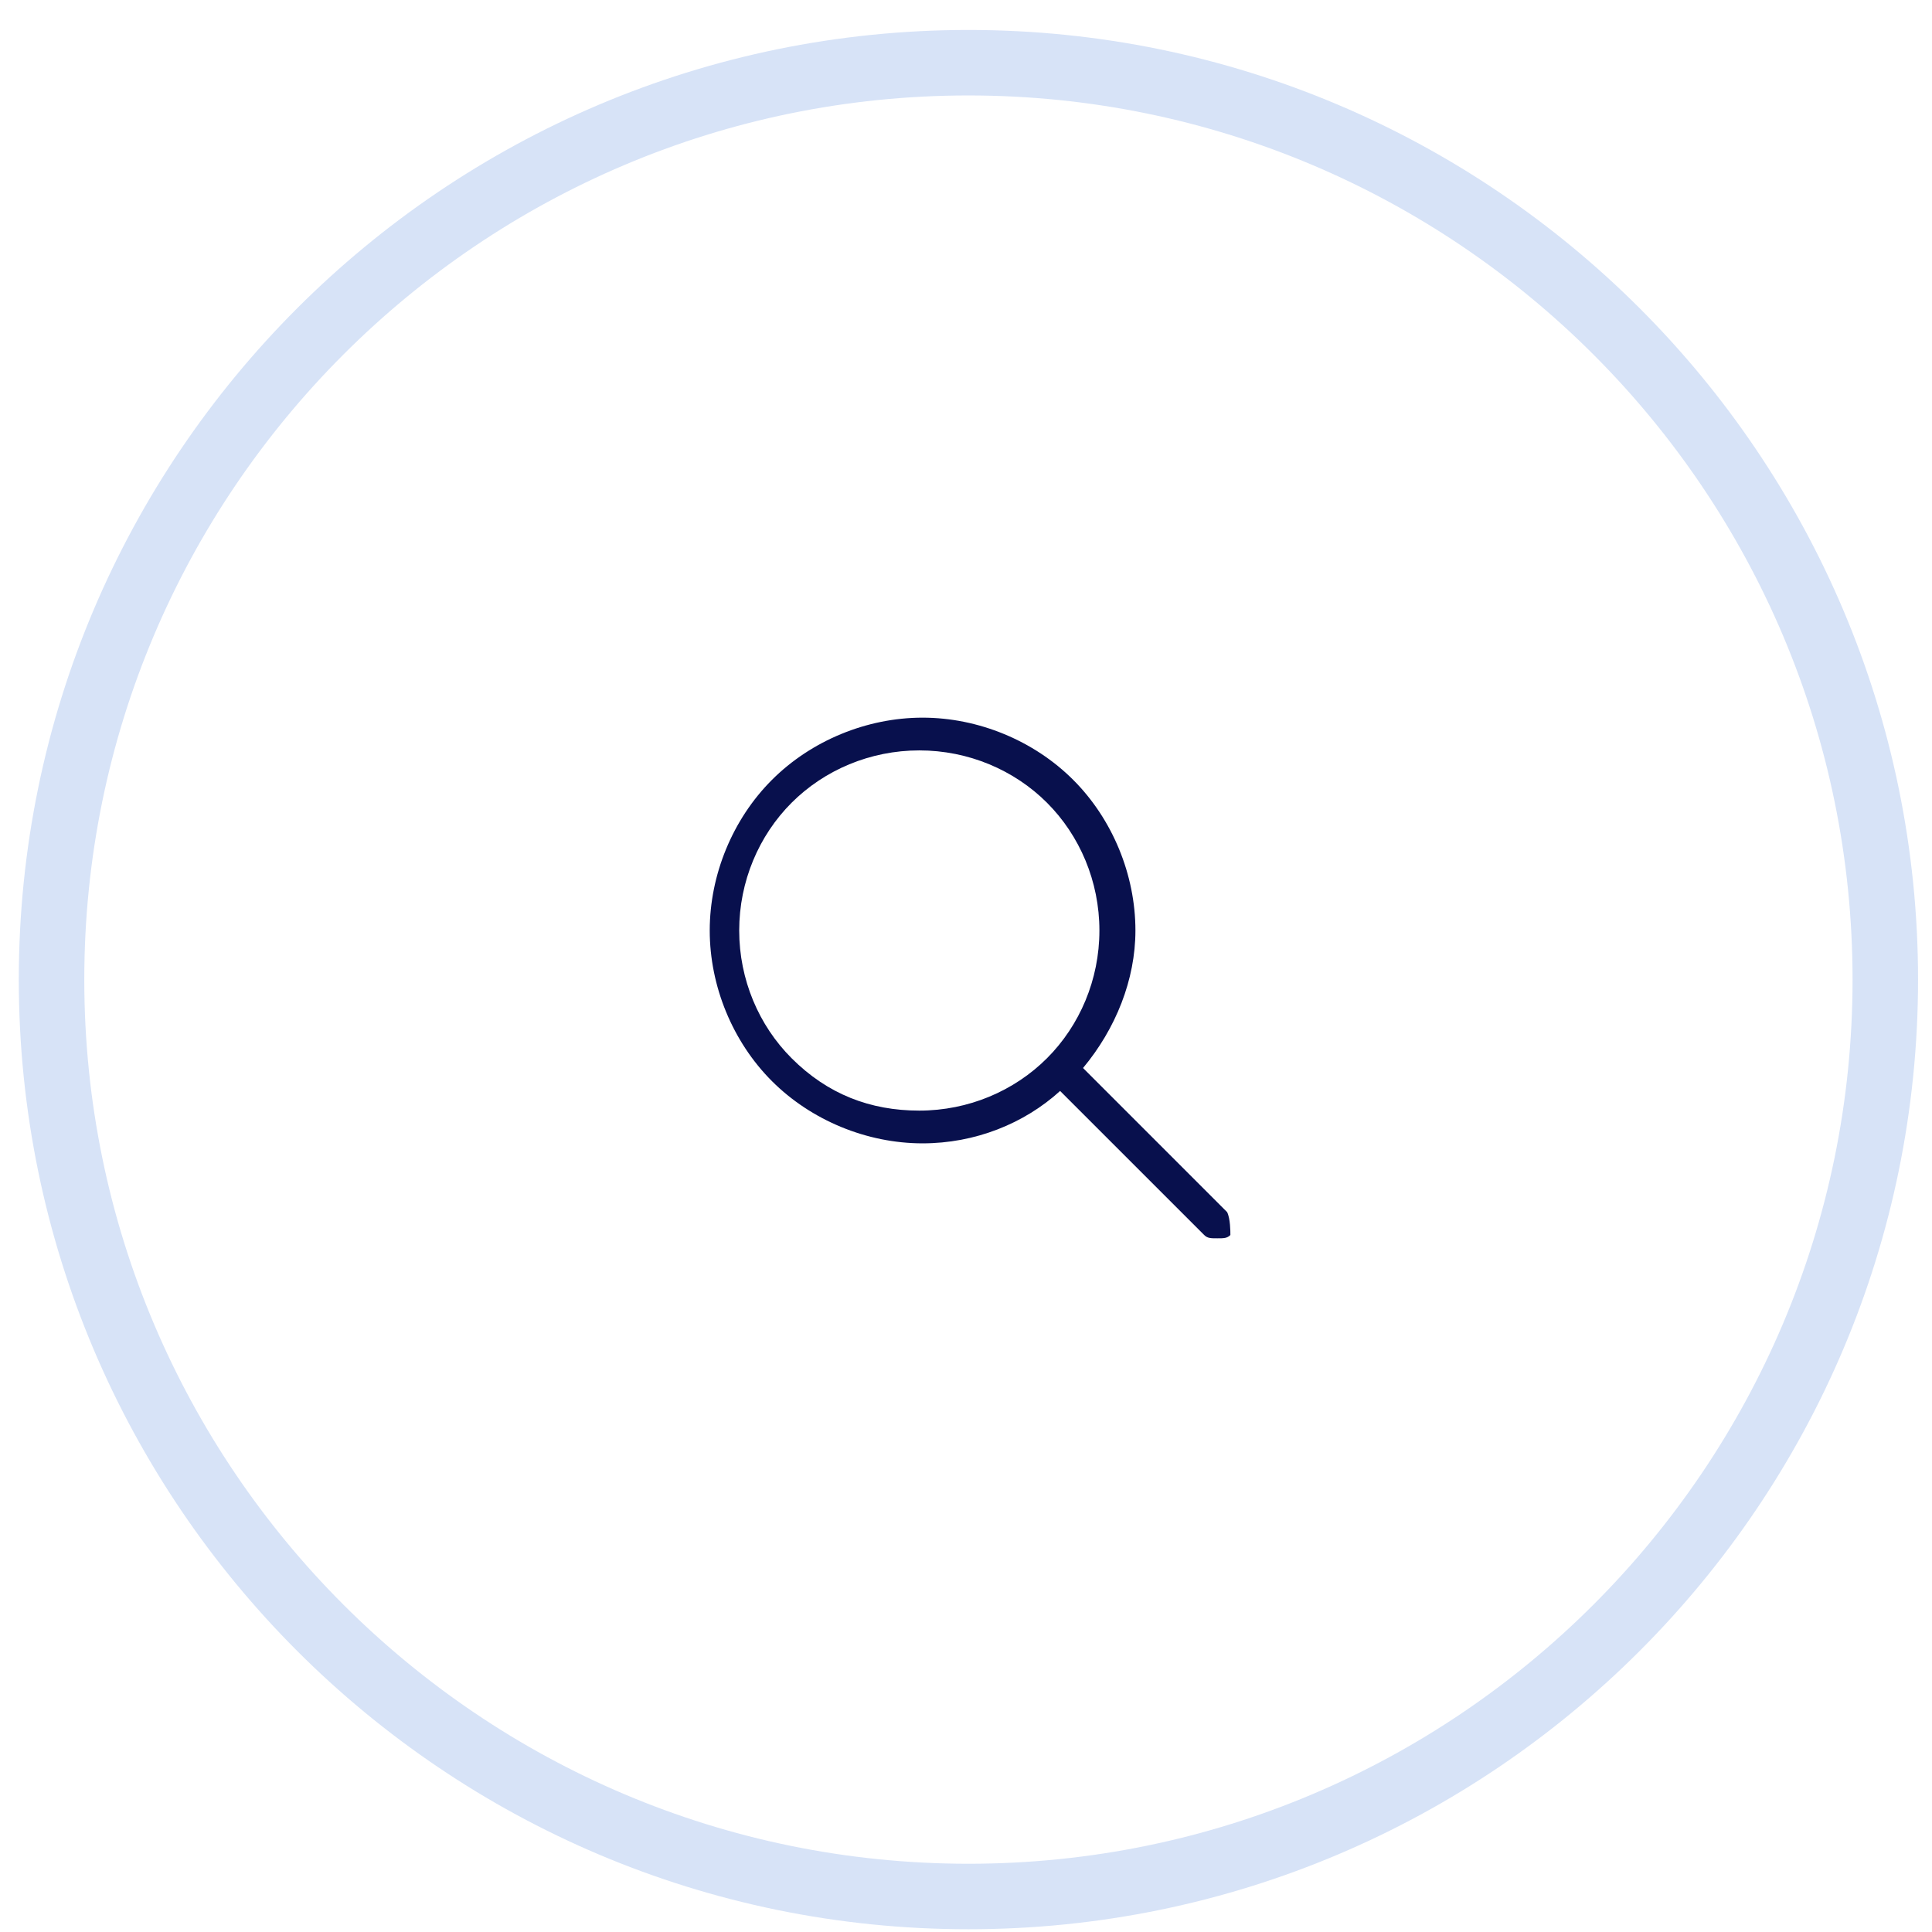 <svg width="59" height="59" viewBox="0 0 59 59" fill="none" xmlns="http://www.w3.org/2000/svg">
<g clip-path="url(#clip0_1907_622)">
<path d="M37.474 37.016L33.074 32.615C34.074 31.416 34.674 29.916 34.674 28.416C34.674 26.715 33.974 25.015 32.774 23.816C31.574 22.616 29.874 21.916 28.174 21.916C26.474 21.916 24.774 22.616 23.574 23.816C22.374 25.015 21.674 26.715 21.674 28.416C21.674 30.116 22.374 31.816 23.574 33.016C24.774 34.215 26.474 34.916 28.174 34.916C29.774 34.916 31.274 34.316 32.374 33.316L36.774 37.715C36.874 37.816 36.974 37.816 37.174 37.816C37.374 37.816 37.474 37.816 37.574 37.715C37.574 37.615 37.574 37.215 37.474 37.016ZM24.174 32.316C23.174 31.316 22.574 29.916 22.574 28.416C22.574 26.916 23.174 25.515 24.174 24.515C25.174 23.515 26.574 22.916 28.074 22.916C29.574 22.916 30.974 23.515 31.974 24.515C32.974 25.515 33.574 26.916 33.574 28.416C33.574 29.916 32.974 31.316 31.974 32.316C30.974 33.316 29.574 33.916 28.074 33.916C26.574 33.916 25.274 33.416 24.174 32.316Z" fill="#08104D"/>
<path d="M29.574 2.915C44.474 2.915 56.574 15.015 56.574 29.916C56.574 44.816 44.474 56.916 29.574 56.916C14.674 56.916 2.574 44.816 2.574 29.916C2.574 15.015 14.674 2.915 29.574 2.915ZM29.574 0.915C13.574 0.915 0.574 13.915 0.574 29.916C0.574 45.916 13.574 58.916 29.574 58.916C45.574 58.916 58.574 45.916 58.574 29.916C58.574 13.915 45.574 0.915 29.574 0.915Z" fill="#D7E3F7"/>
</g>
<defs>
<clipPath id="clip0_1907_622">
<rect width="58" height="58" fill="white" transform="translate(0.574 0.915)"/>
</clipPath>
</defs>
</svg>
